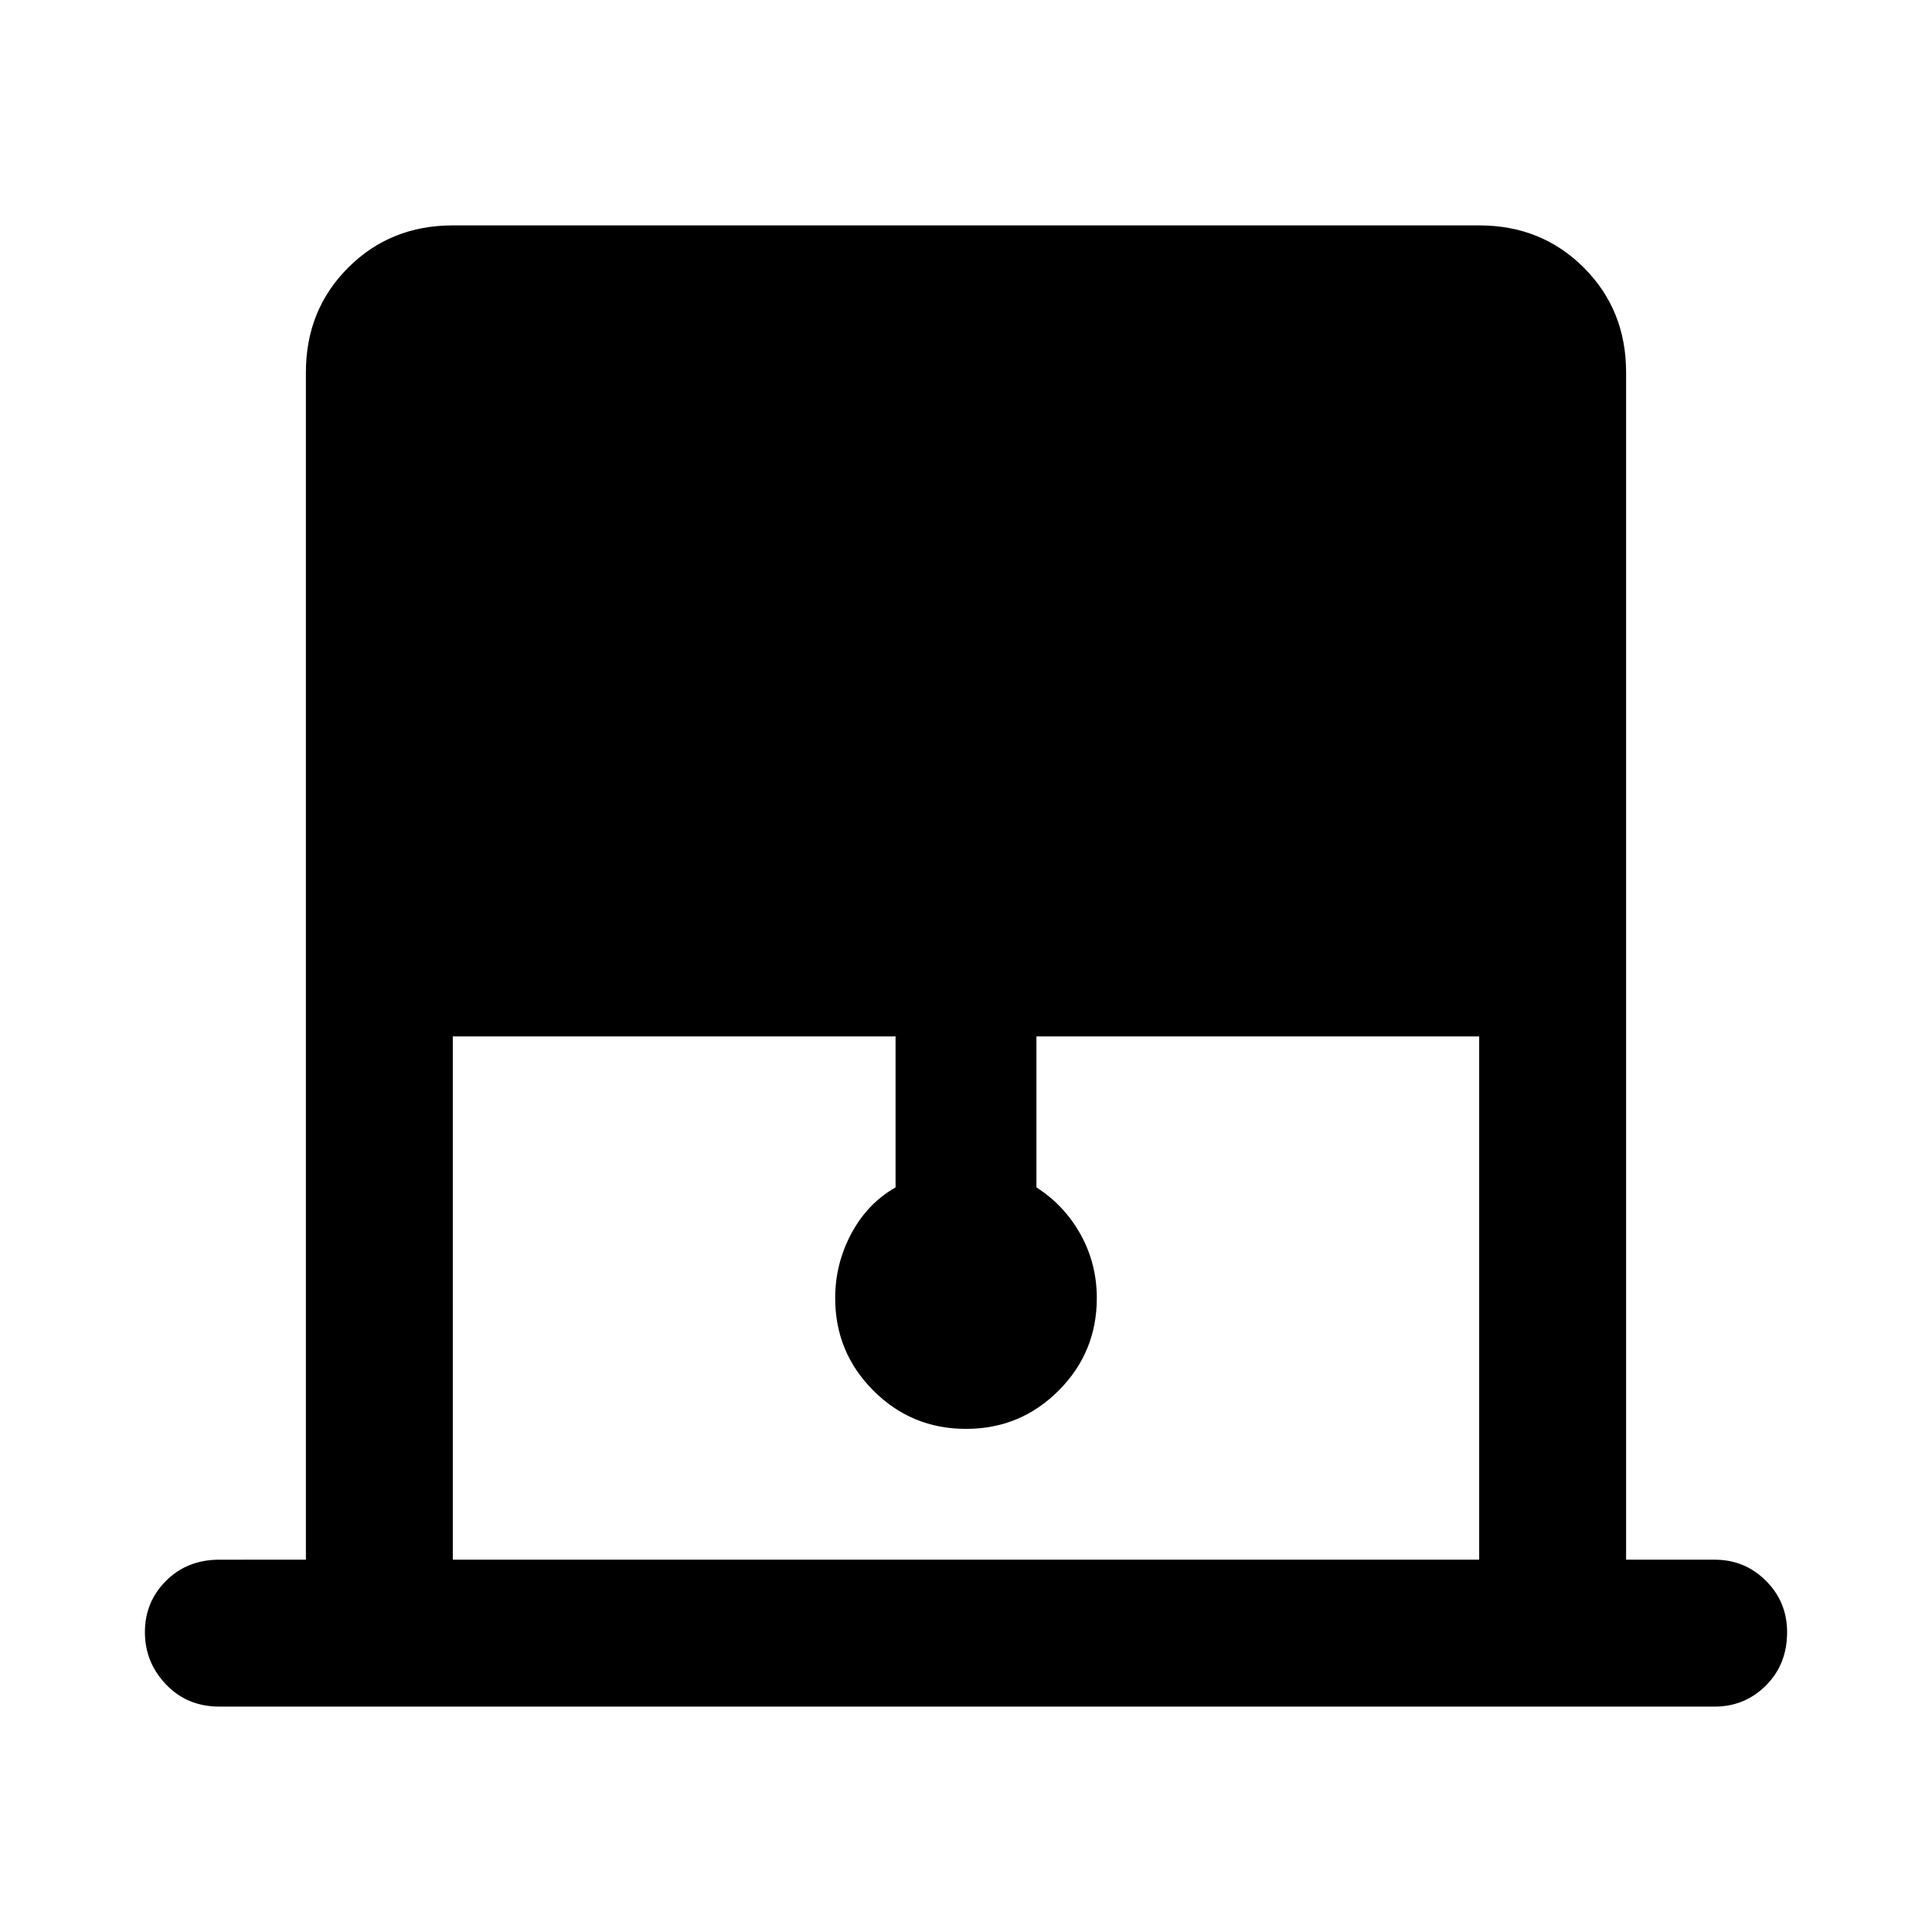 <svg xmlns="http://www.w3.org/2000/svg" height="48" width="48"><path d="M11.25 38.75h25.5v-13h-11v3.75q.7.45 1.1 1.175.4.725.4 1.575 0 1.35-.95 2.3-.95.95-2.3.95-1.35 0-2.3-.95-.95-.95-.95-2.3 0-.85.4-1.6.4-.75 1.1-1.15v-3.75h-11Zm-5.8 3.65q-.8 0-1.325-.55-.525-.55-.525-1.3t.525-1.275q.525-.525 1.325-.525H7.6V9.25q0-1.55 1.05-2.6t2.6-1.05h25.5q1.55 0 2.6 1.05t1.05 2.6v29.5h2.2q.75 0 1.275.525.525.525.525 1.275 0 .8-.525 1.325-.525.525-1.275.525Z"/></svg>